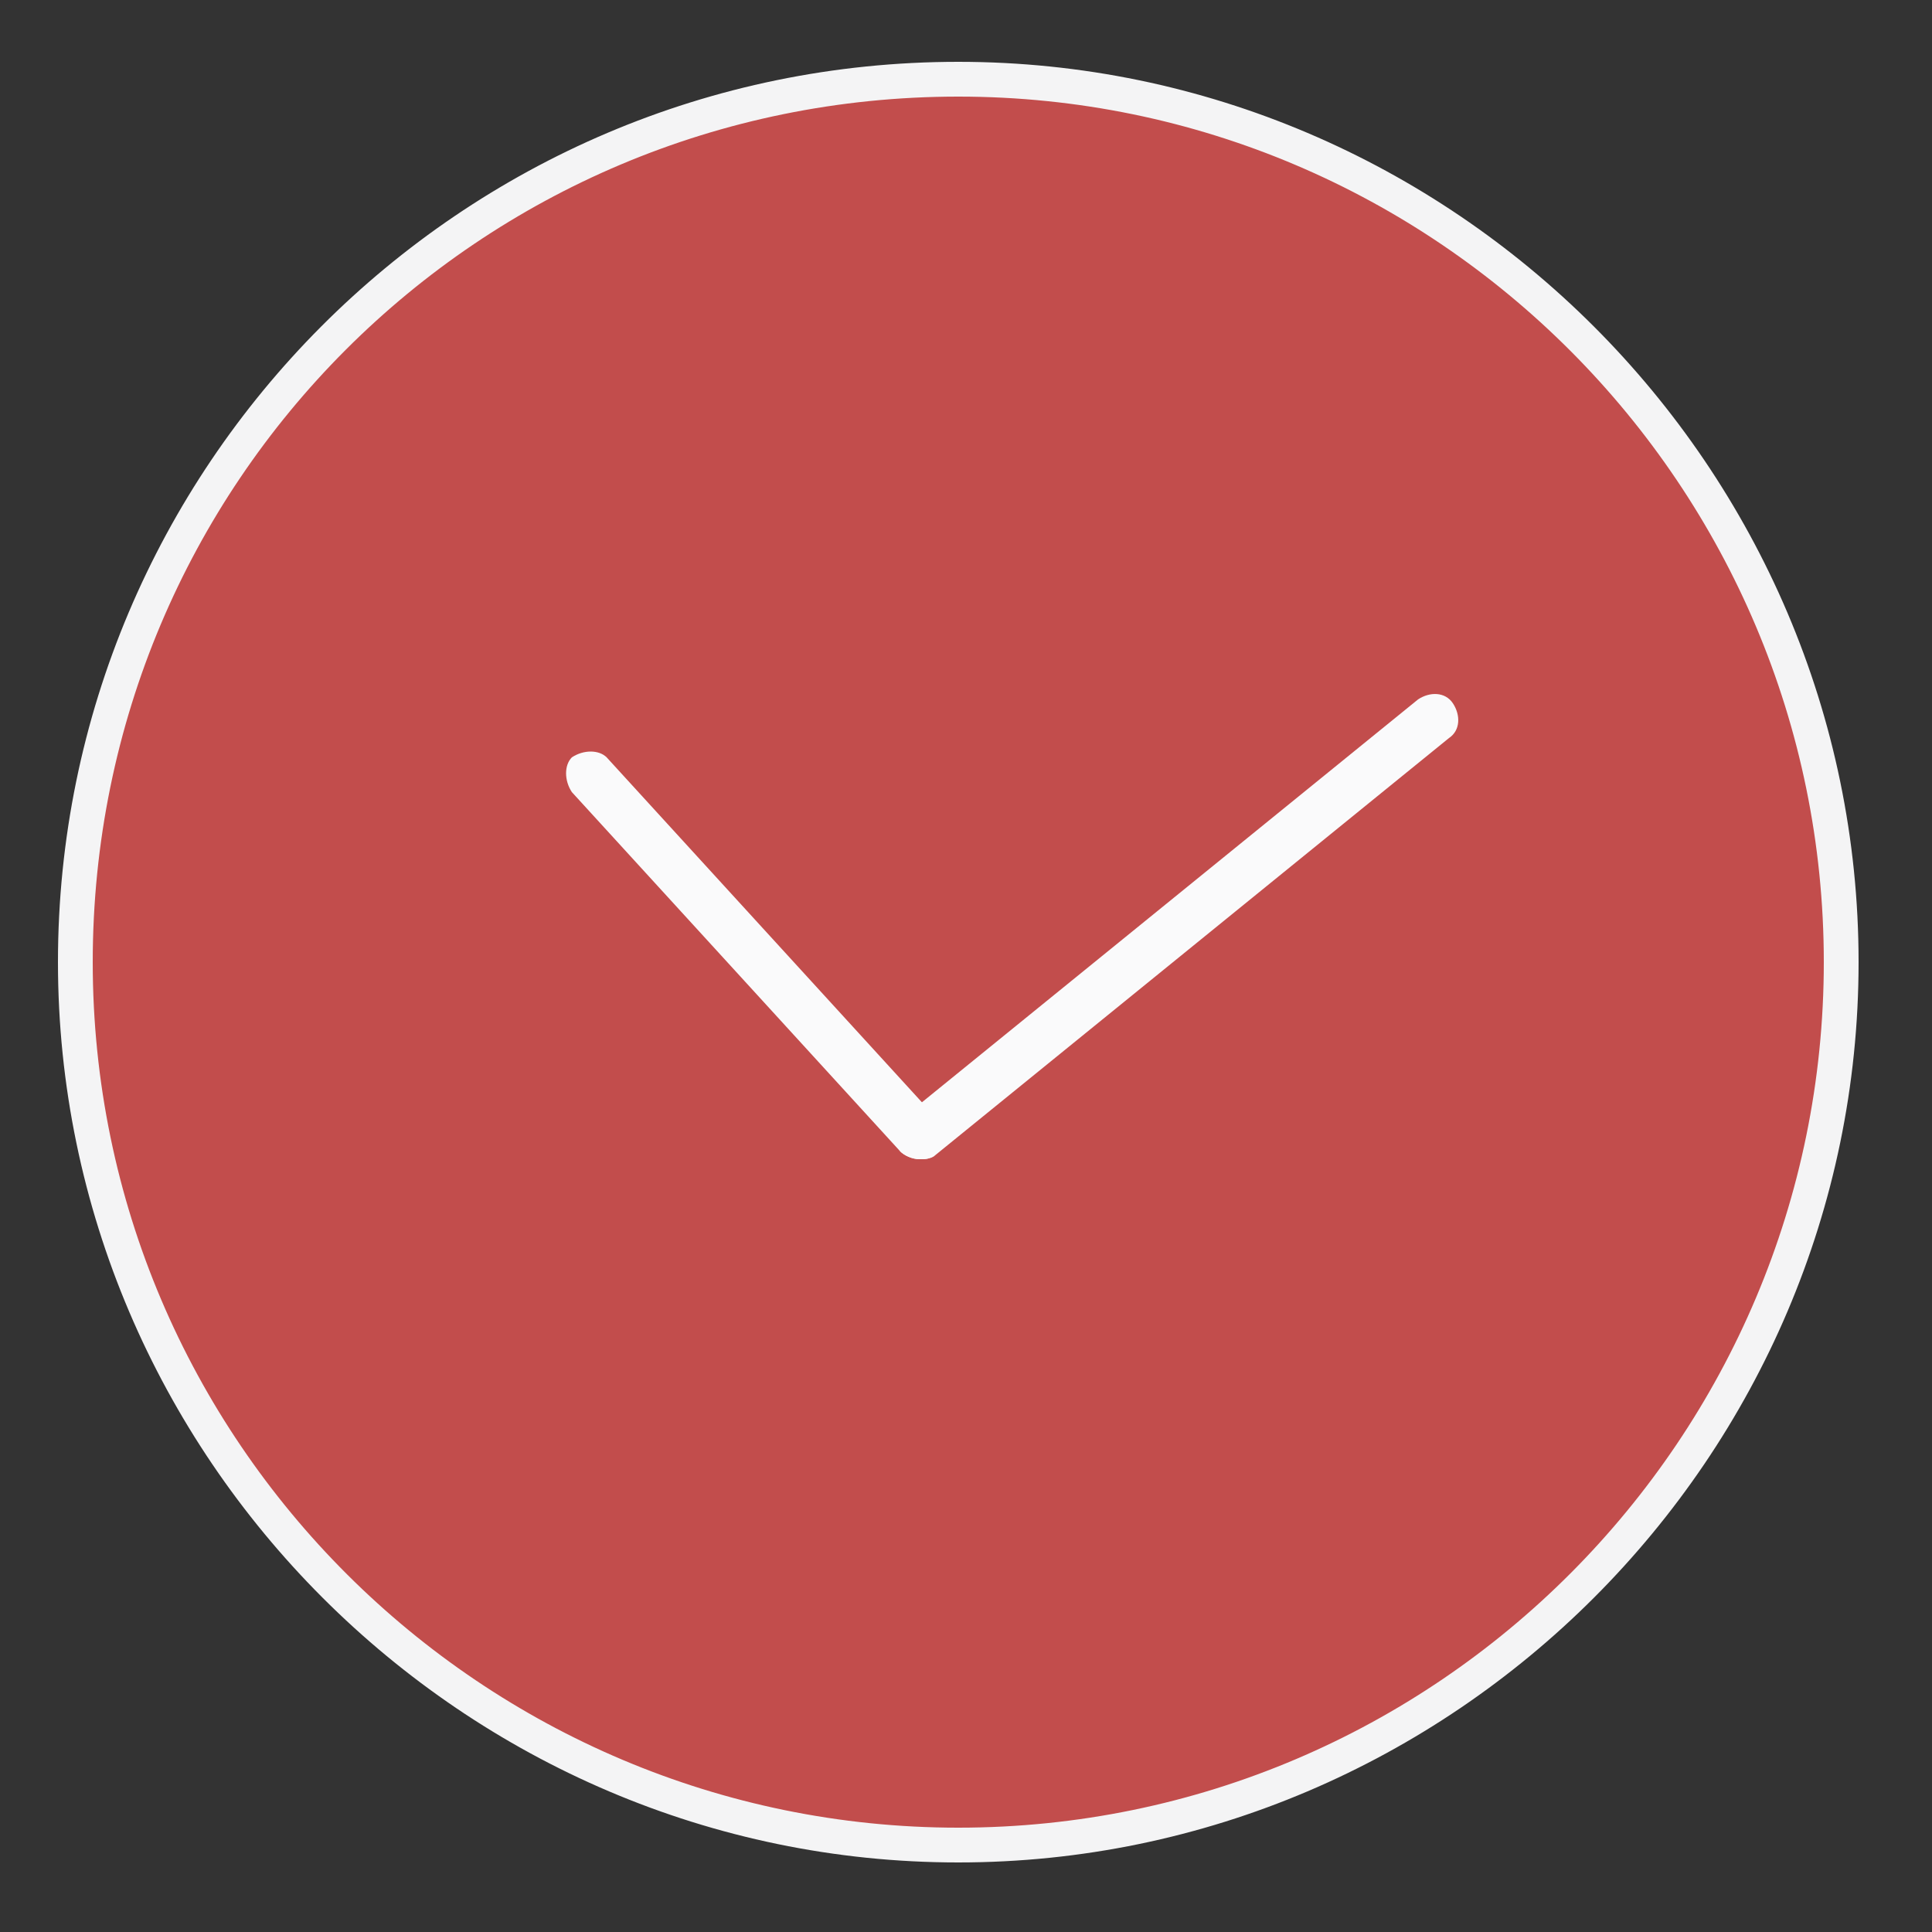 <?xml version="1.0" encoding="utf-8"?>
<!-- Generator: Adobe Illustrator 20.1.0, SVG Export Plug-In . SVG Version: 6.00 Build 0)  -->
<svg version="1.1" id="圖層_1" xmlns="http://www.w3.org/2000/svg" xmlns:xlink="http://www.w3.org/1999/xlink" x="0px" y="0px"
	 viewBox="0 0 50 50" style="enable-background:new 0 0 50 50;" xml:space="preserve">
<rect x="0" y="0" width="50" height="50" fill="#333333" stroke="none"/>
<style type="text/css">
	.st0{fill:#C24D4C;}
	.st1{fill:#F4F4F5;}
	.st2{fill:#FAFAFB;}
</style>
<g>
	<g>
		<circle class="st0" cx="24.8" cy="24.9" r="22.9"/>
		<path class="st1" d="M24.8,48.2c-12.8,0-23.3-10.5-23.3-23.3S11.9,1.6,24.8,1.6c12.8,0,23.3,10.5,23.3,23.3S37.6,48.2,24.8,48.2z
			 M24.8,2.5C12.4,2.5,2.4,12.5,2.4,24.9s10.1,22.4,22.4,22.4c12.4,0,22.4-10.1,22.4-22.4S37.2,2.5,24.8,2.5z"/>
	</g>
	<path class="st2" d="M23.8,30c-0.2,0-0.4-0.1-0.5-0.2l-8.5-9.3c-0.2-0.3-0.2-0.7,0-0.9c0.3-0.2,0.7-0.2,0.9,0l8.5,9.3
		c0.2,0.3,0.2,0.7,0,0.9C24.1,30,24,30,23.8,30z"/>
	<path class="st2" d="M23.8,30c-0.2,0-0.4-0.1-0.5-0.2c-0.2-0.3-0.2-0.7,0.1-0.9l13.3-10.8c0.3-0.2,0.7-0.2,0.9,0.1
		c0.2,0.3,0.2,0.7-0.1,0.9L24.2,29.9C24.1,30,23.9,30,23.8,30z"/>
</g>
</svg>
